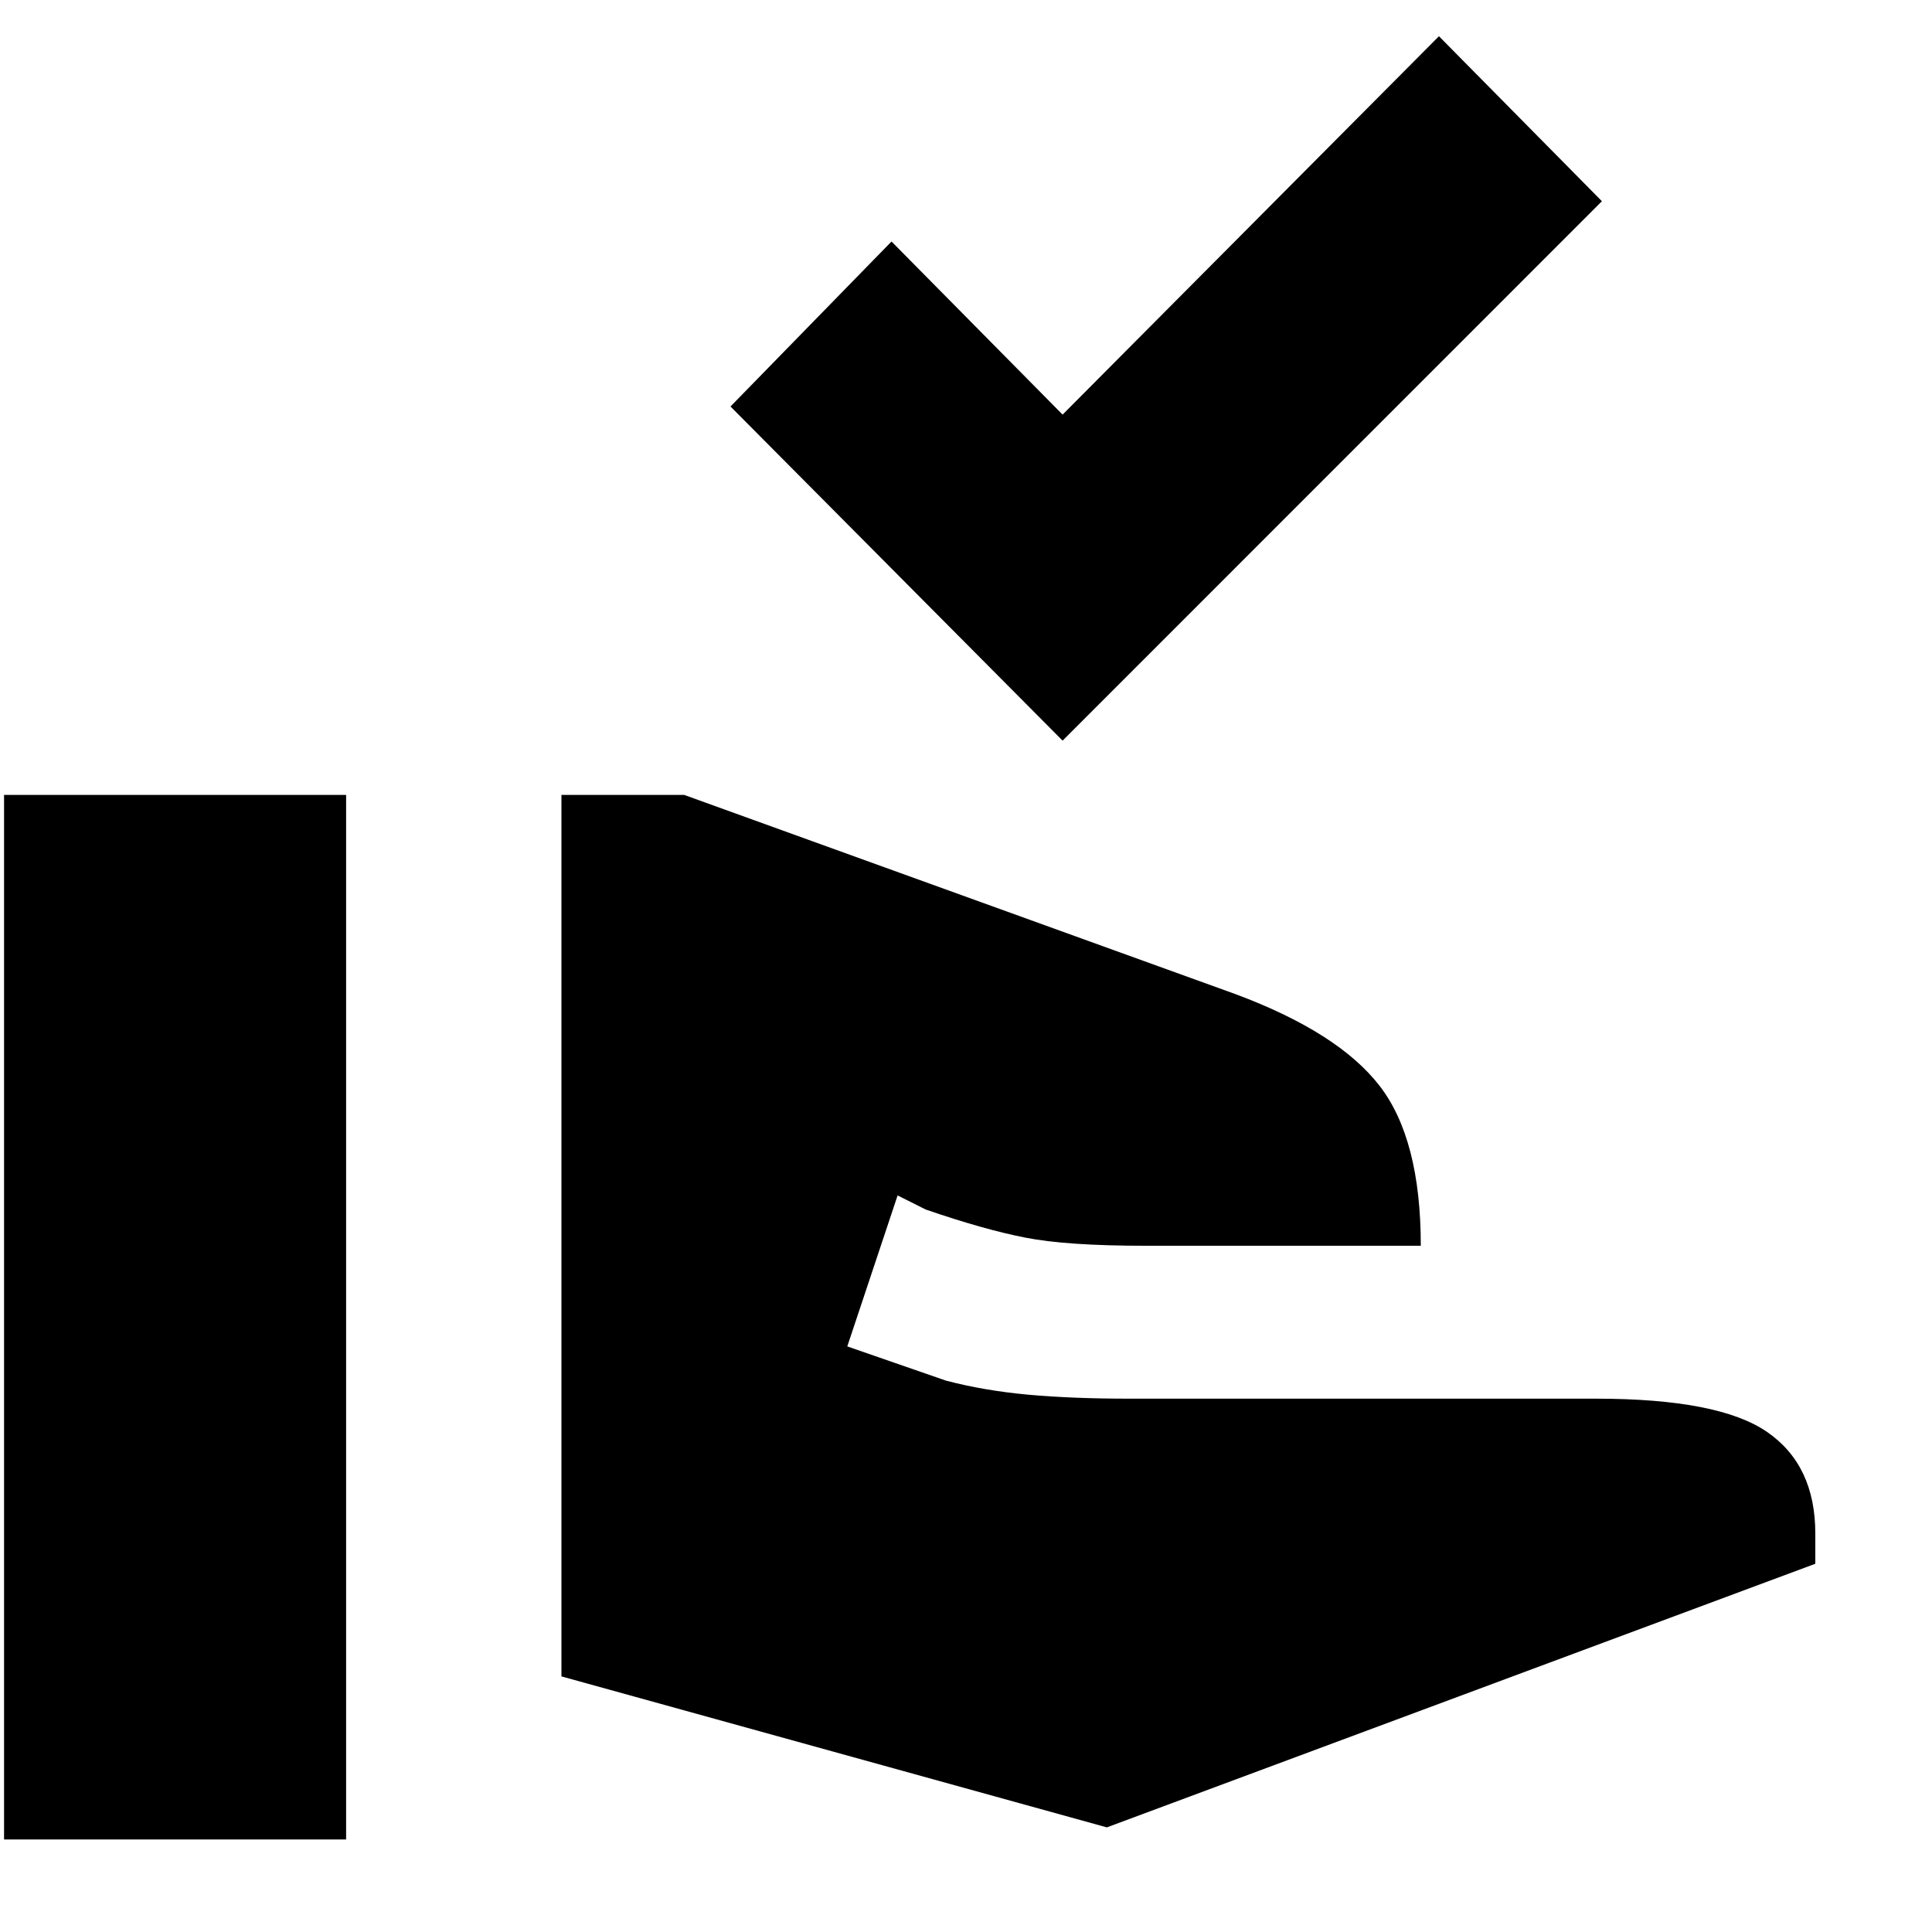 <svg xmlns="http://www.w3.org/2000/svg" height="20" width="20"><path d="M11 7.667 7.562 4.208 9.229 2.5 11 4.292 14.896.375l1.687 1.708Zm.458 11.25-5.646-1.563V8.229h1.271l5.709 2.063q1.062.396 1.489.948.427.552.427 1.656h-2.854q-.812 0-1.239-.084-.427-.083-1.032-.291l-.291-.146-.521 1.563 1.021.354q.396.104.854.146.458.041 1.042.041h4.833q1.271 0 1.771.344t.5 1.052v.313Zm-11.416.125V8.229h3.541v10.813Z"/></svg>
